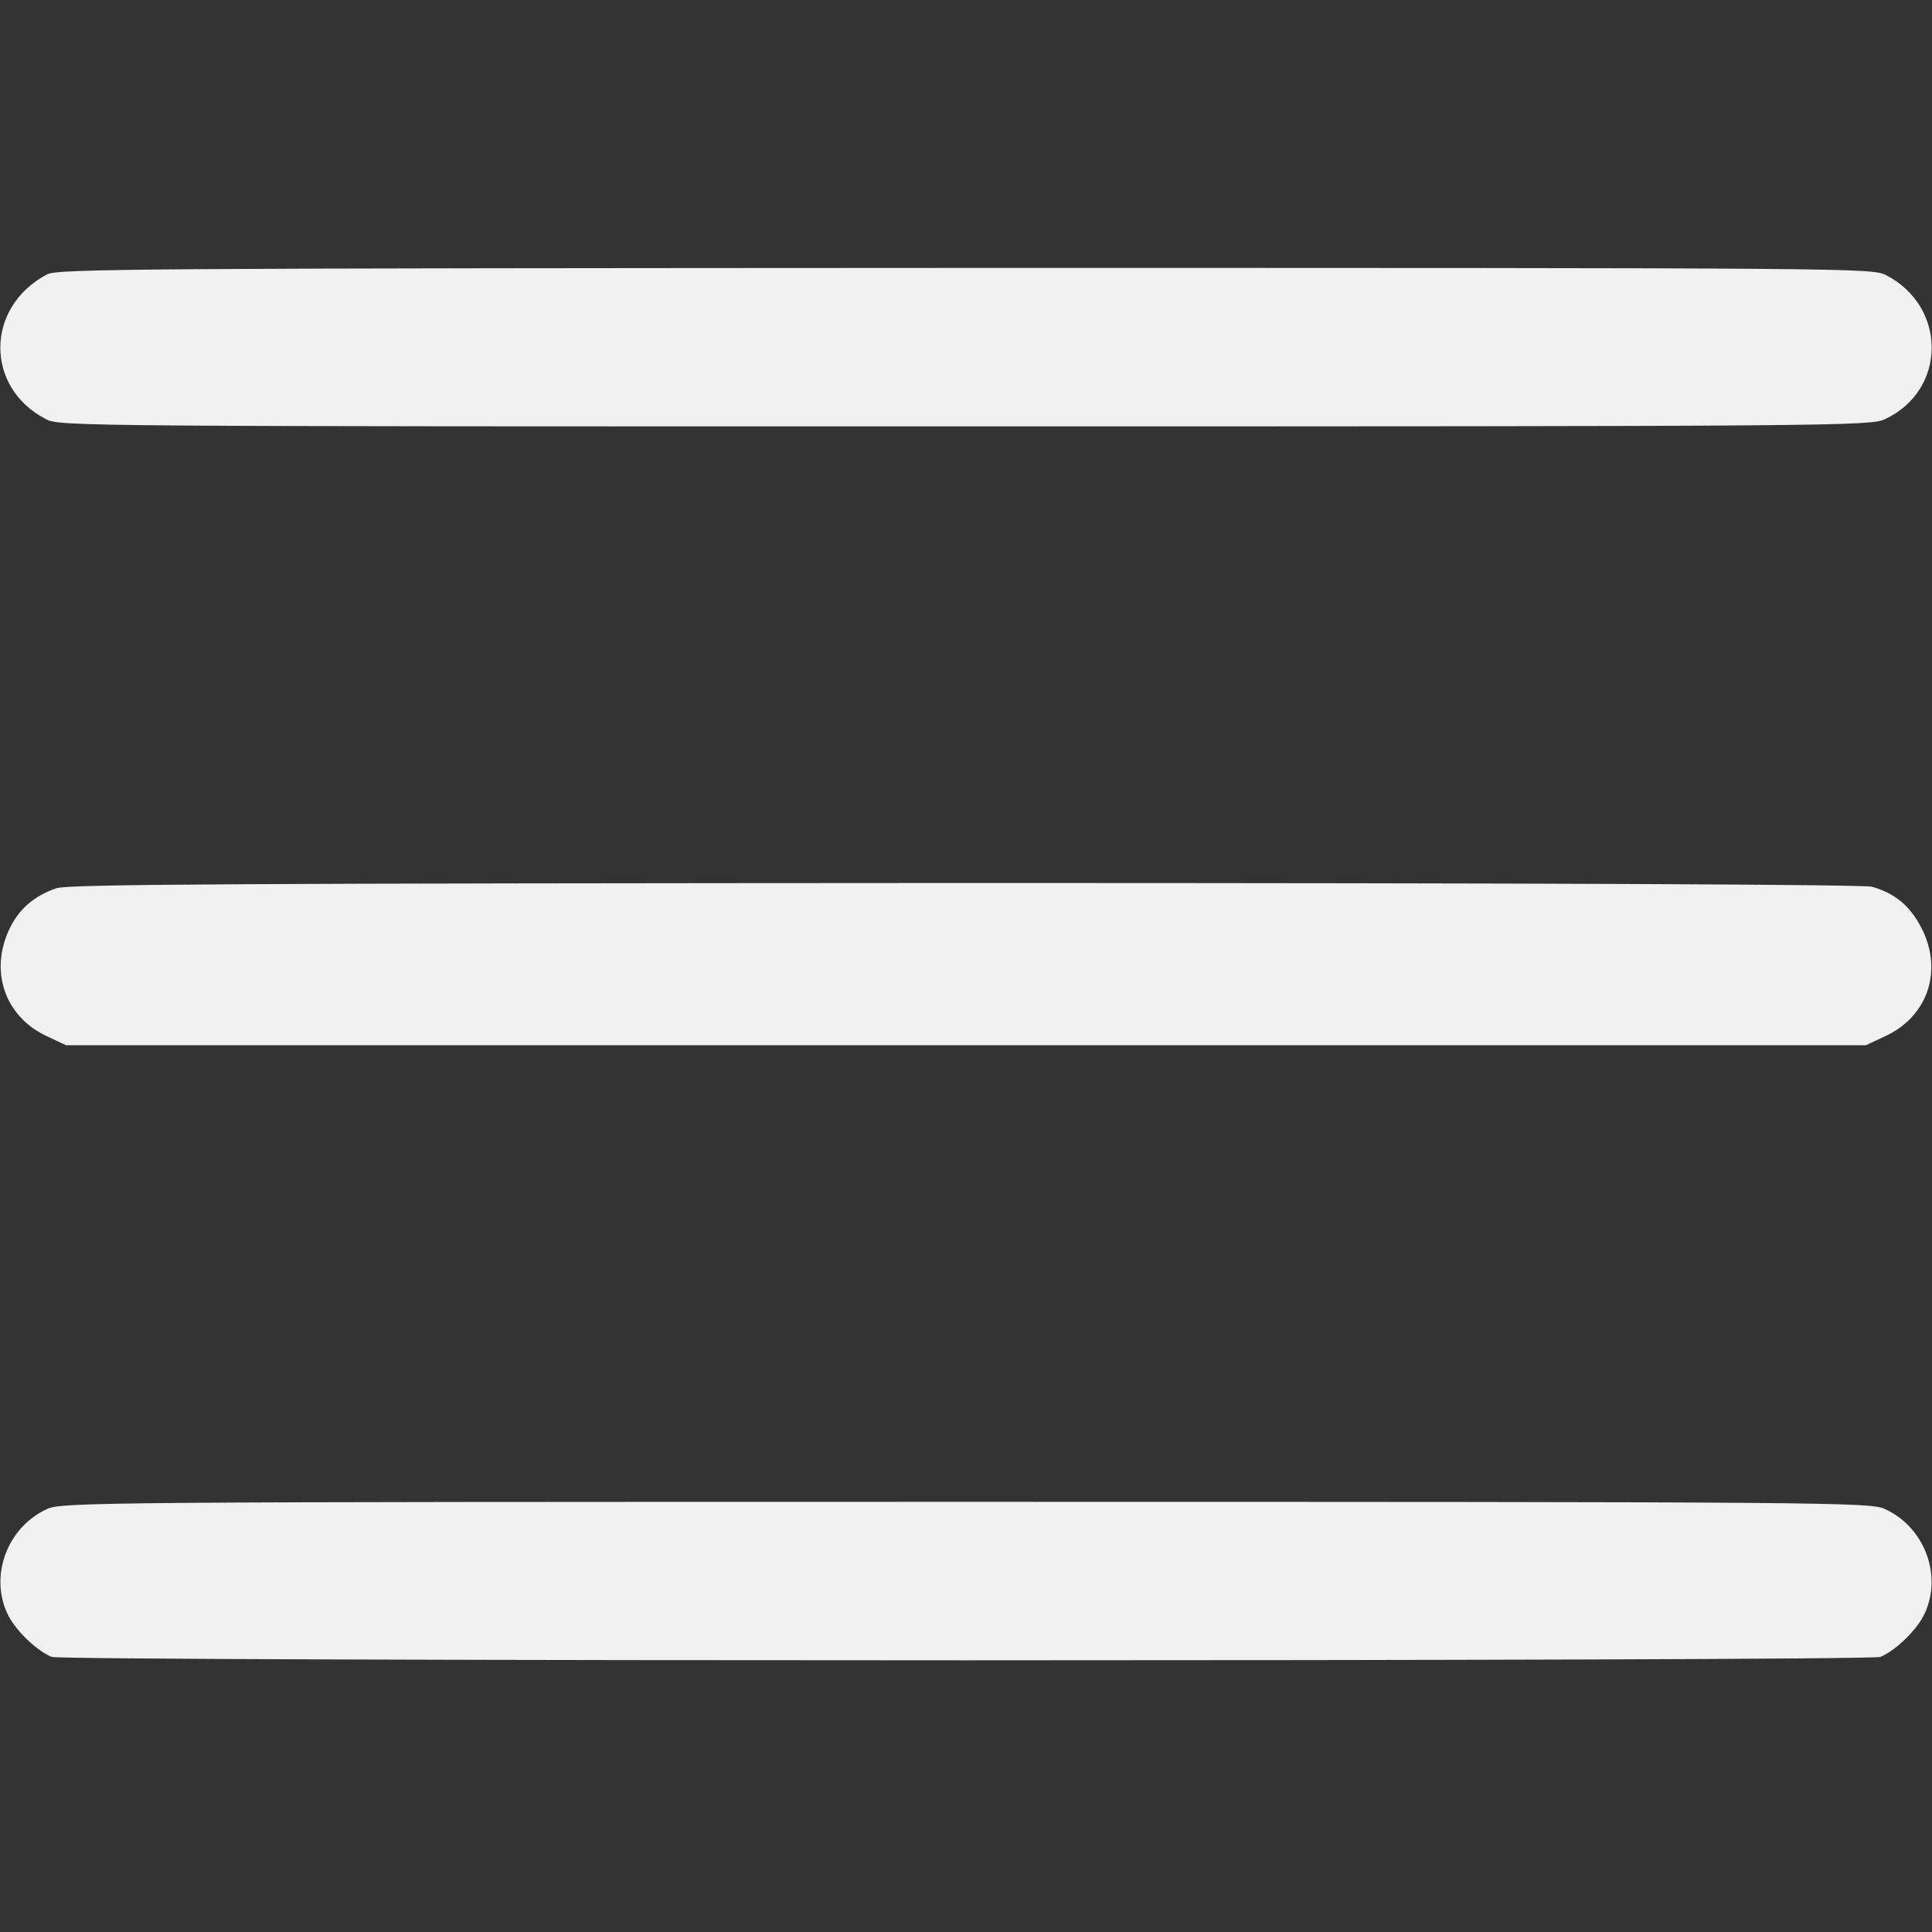 <?xml version="1.0" standalone="no"?>
<!DOCTYPE svg PUBLIC "-//W3C//DTD SVG 20010904//EN"
 "http://www.w3.org/TR/2001/REC-SVG-20010904/DTD/svg10.dtd">
<svg version="1.0" xmlns="http://www.w3.org/2000/svg"
 width="512pt" height="512pt" viewBox="0 0 512 512"
 preserveAspectRatio="xMidYMid meet">

<rect x="0" y="0" width="512" height="512" fill="#333333" stroke="none"/>

<g transform="translate(0,512) scale(0.1,-0.1)"
fill="#F1F1F1" stroke="none">
<path d="M125 4393 c-164 -86 -166 -300 -3 -384 36 -19 95 -19 2435 -19 2313
0 2399 1 2438 19 164 76 166 298 3 382 -36 19 -95 19 -2440 19 -2169 -1 -2406
-2 -2433 -17z"/>
<path d="M149 2766 c-60 -21 -100 -56 -125 -110 -52 -112 -10 -231 100 -282
l51 -24 2385 0 2385 0 51 24 c113 52 154 174 96 287 -29 57 -70 92 -131 109
-24 6 -848 10 -2406 10 -1911 -1 -2377 -3 -2406 -14z"/>
<path d="M125 1121 c-104 -47 -153 -174 -106 -276 19 -43 78 -100 118 -116 33
-12 4813 -12 4846 0 40 16 99 73 118 116 47 102 -2 229 -106 276 -38 18 -140
19 -2435 19 -2295 0 -2397 -1 -2435 -19z"/>
</g>
</svg>
